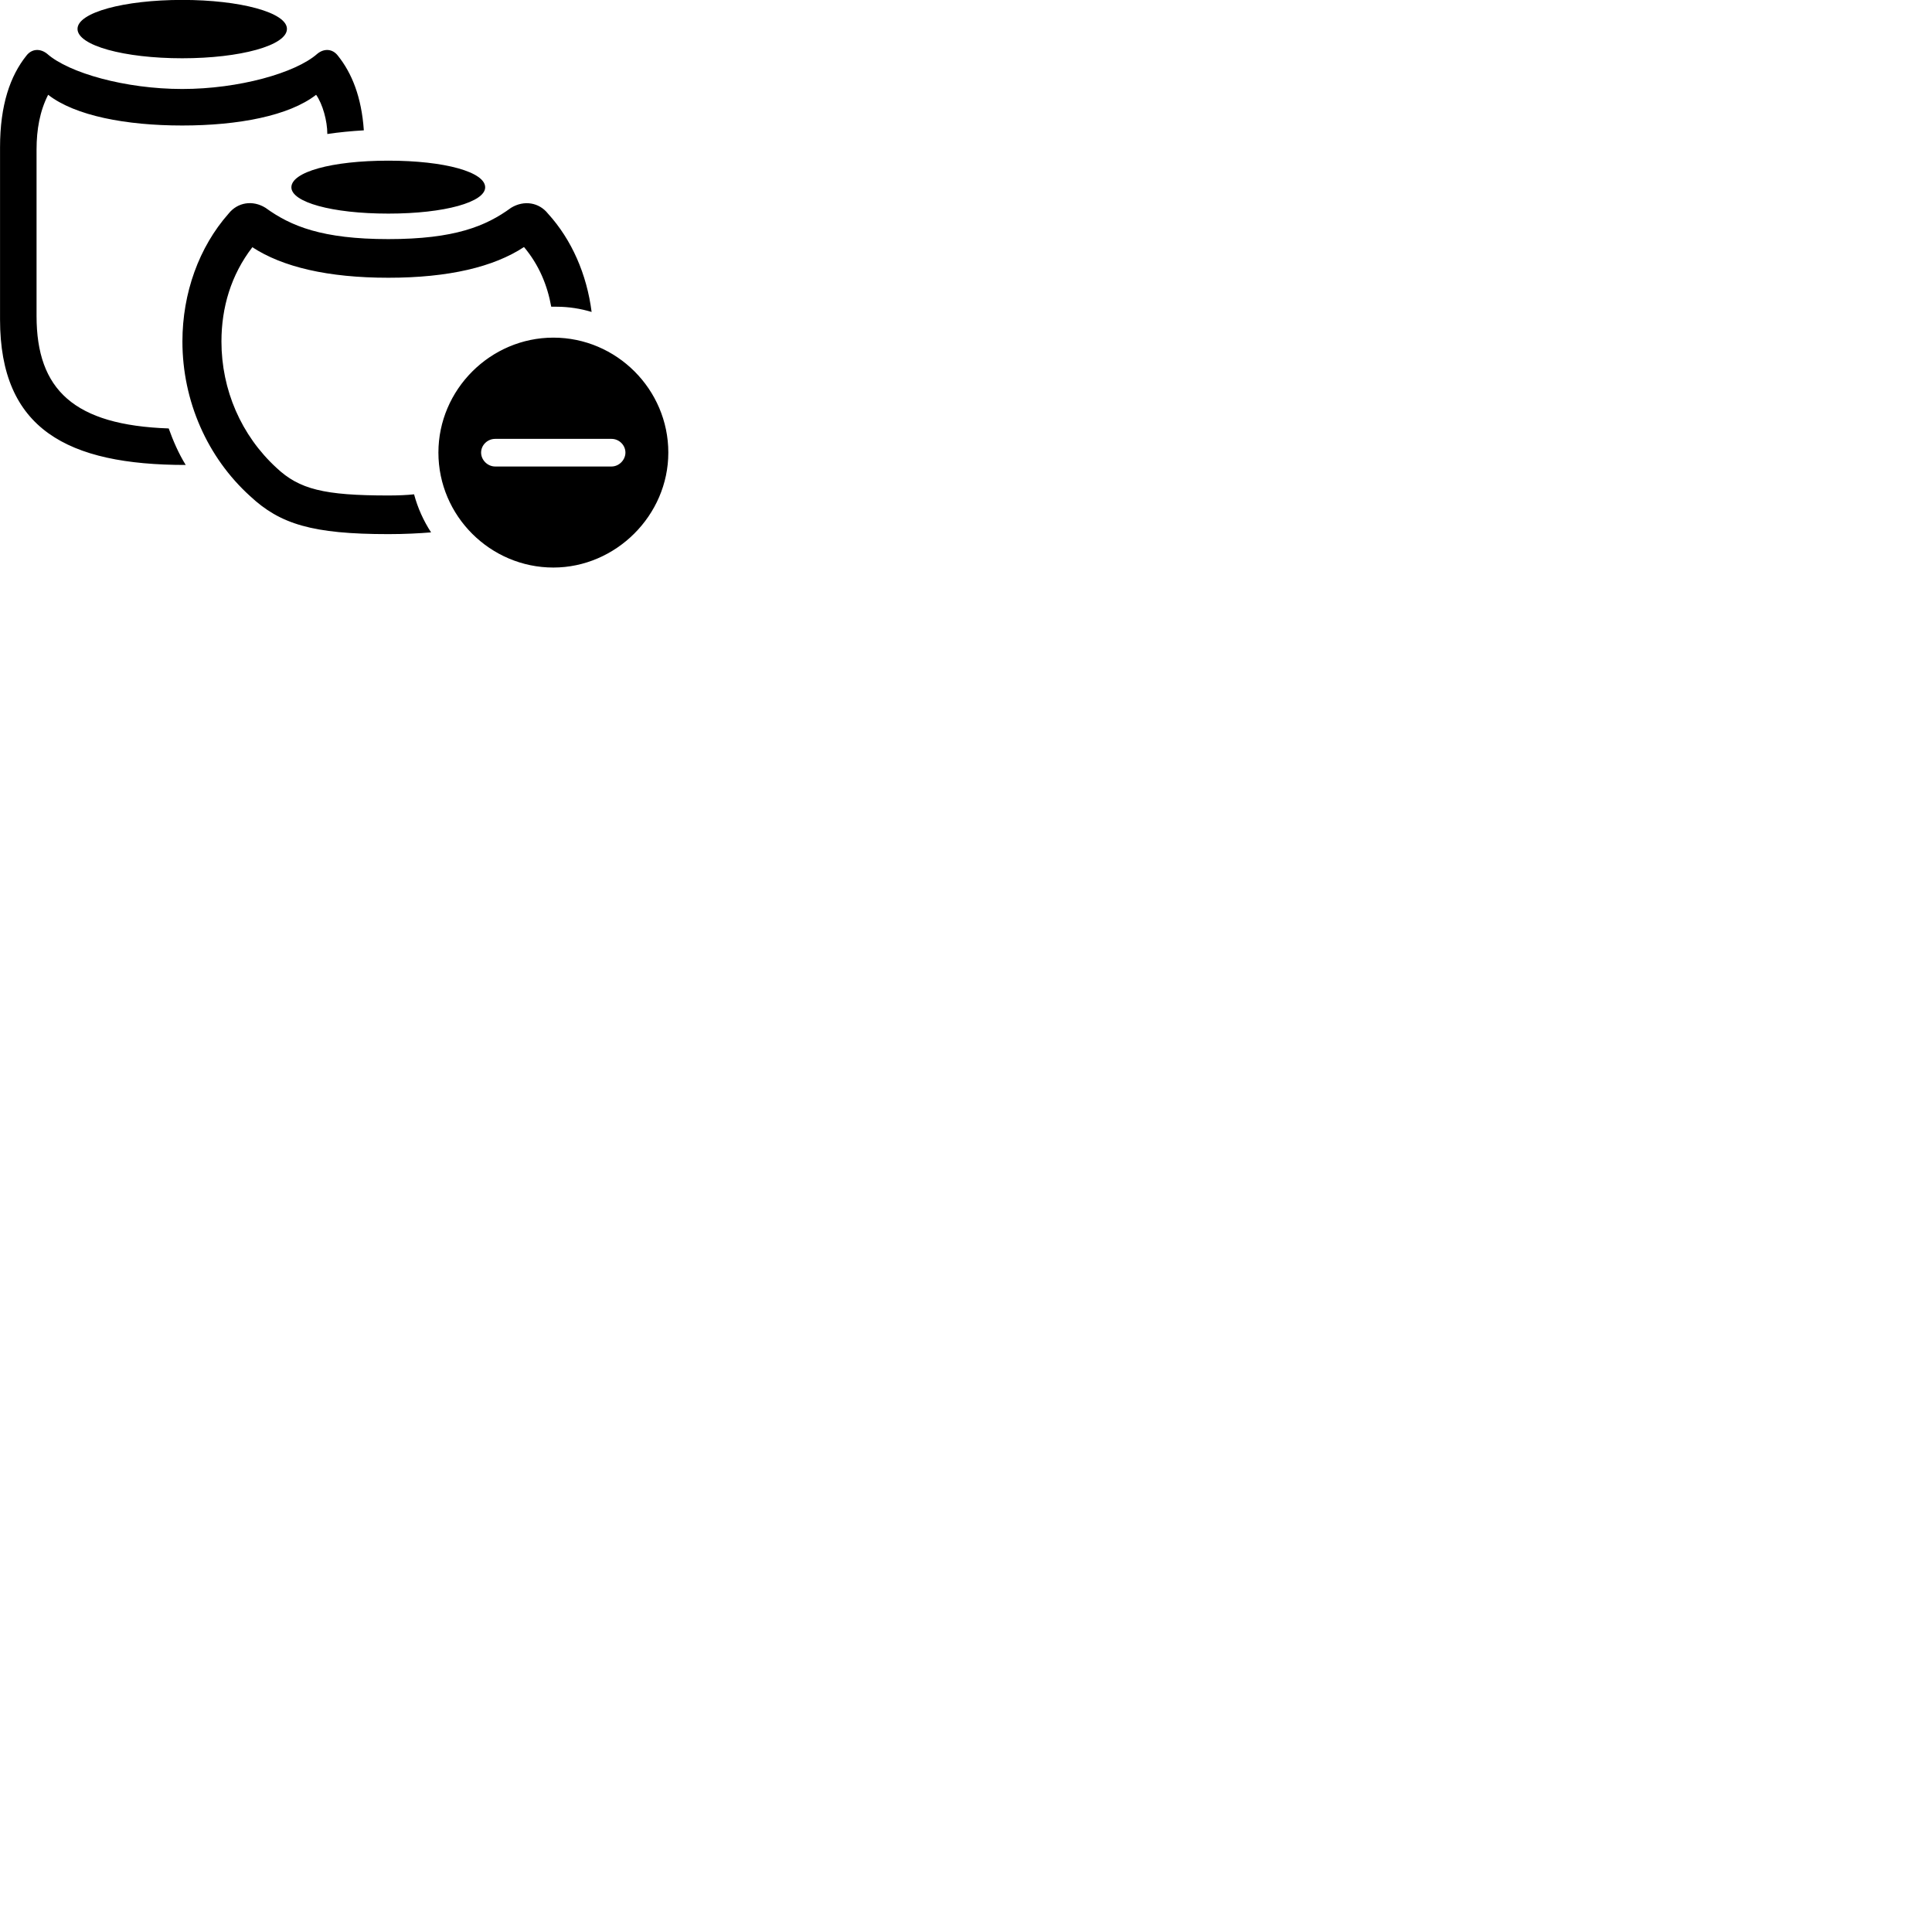
        <svg xmlns="http://www.w3.org/2000/svg" viewBox="0 0 100 100">
            <path d="M9.432 3.016C12.432 3.016 14.852 2.356 14.852 1.496C14.852 0.646 12.432 -0.004 9.432 -0.004C6.422 -0.004 4.012 0.646 4.012 1.496C4.012 2.356 6.422 3.016 9.432 3.016ZM0.002 16.536C0.002 22.206 3.482 24.066 9.612 24.066C9.242 23.466 8.962 22.816 8.732 22.176C3.832 22.006 1.892 20.176 1.892 16.356V7.736C1.892 6.706 2.062 5.746 2.492 4.906C3.892 5.996 6.532 6.496 9.432 6.496C12.332 6.496 14.962 5.996 16.362 4.906C16.702 5.386 16.942 6.266 16.942 6.926V6.936C17.542 6.846 18.162 6.786 18.832 6.746C18.712 5.016 18.212 3.786 17.492 2.886C17.212 2.516 16.772 2.496 16.422 2.786C15.302 3.776 12.362 4.606 9.432 4.606C6.492 4.606 3.562 3.776 2.442 2.786C2.082 2.496 1.642 2.516 1.362 2.886C0.532 3.926 0.002 5.426 0.002 7.626ZM20.102 11.056C23.032 11.056 25.112 10.456 25.112 9.696C25.112 8.906 23.032 8.316 20.102 8.316C17.152 8.316 15.082 8.906 15.082 9.696C15.082 10.456 17.152 11.056 20.102 11.056ZM20.102 27.646C20.962 27.646 21.692 27.606 22.312 27.556C21.922 26.956 21.622 26.296 21.432 25.586C21.062 25.626 20.612 25.646 20.102 25.646C16.772 25.646 15.492 25.326 14.312 24.216C12.482 22.536 11.462 20.176 11.462 17.676C11.462 15.926 11.952 14.236 13.062 12.796C14.622 13.816 16.962 14.376 20.102 14.376C23.222 14.376 25.562 13.816 27.122 12.786C27.902 13.716 28.332 14.766 28.532 15.876C28.622 15.876 28.722 15.876 28.812 15.876C29.442 15.876 30.052 15.976 30.622 16.146C30.372 14.196 29.592 12.406 28.362 11.056C27.902 10.476 27.122 10.346 26.452 10.756C25.152 11.706 23.532 12.376 20.102 12.376C16.672 12.376 15.052 11.706 13.742 10.756C13.082 10.346 12.302 10.466 11.832 11.056C10.302 12.786 9.442 15.166 9.442 17.676C9.442 20.756 10.732 23.676 12.942 25.676C14.492 27.126 16.162 27.646 20.102 27.646ZM28.642 29.376C31.862 29.376 34.592 26.686 34.592 23.426C34.592 20.156 31.912 17.476 28.642 17.476C25.382 17.476 22.692 20.166 22.692 23.426C22.692 26.706 25.382 29.376 28.642 29.376ZM25.632 24.146C25.232 24.146 24.902 23.806 24.902 23.426C24.902 23.036 25.232 22.716 25.632 22.716H31.652C32.042 22.716 32.372 23.036 32.372 23.426C32.372 23.806 32.042 24.146 31.652 24.146Z" />
        </svg>
    
